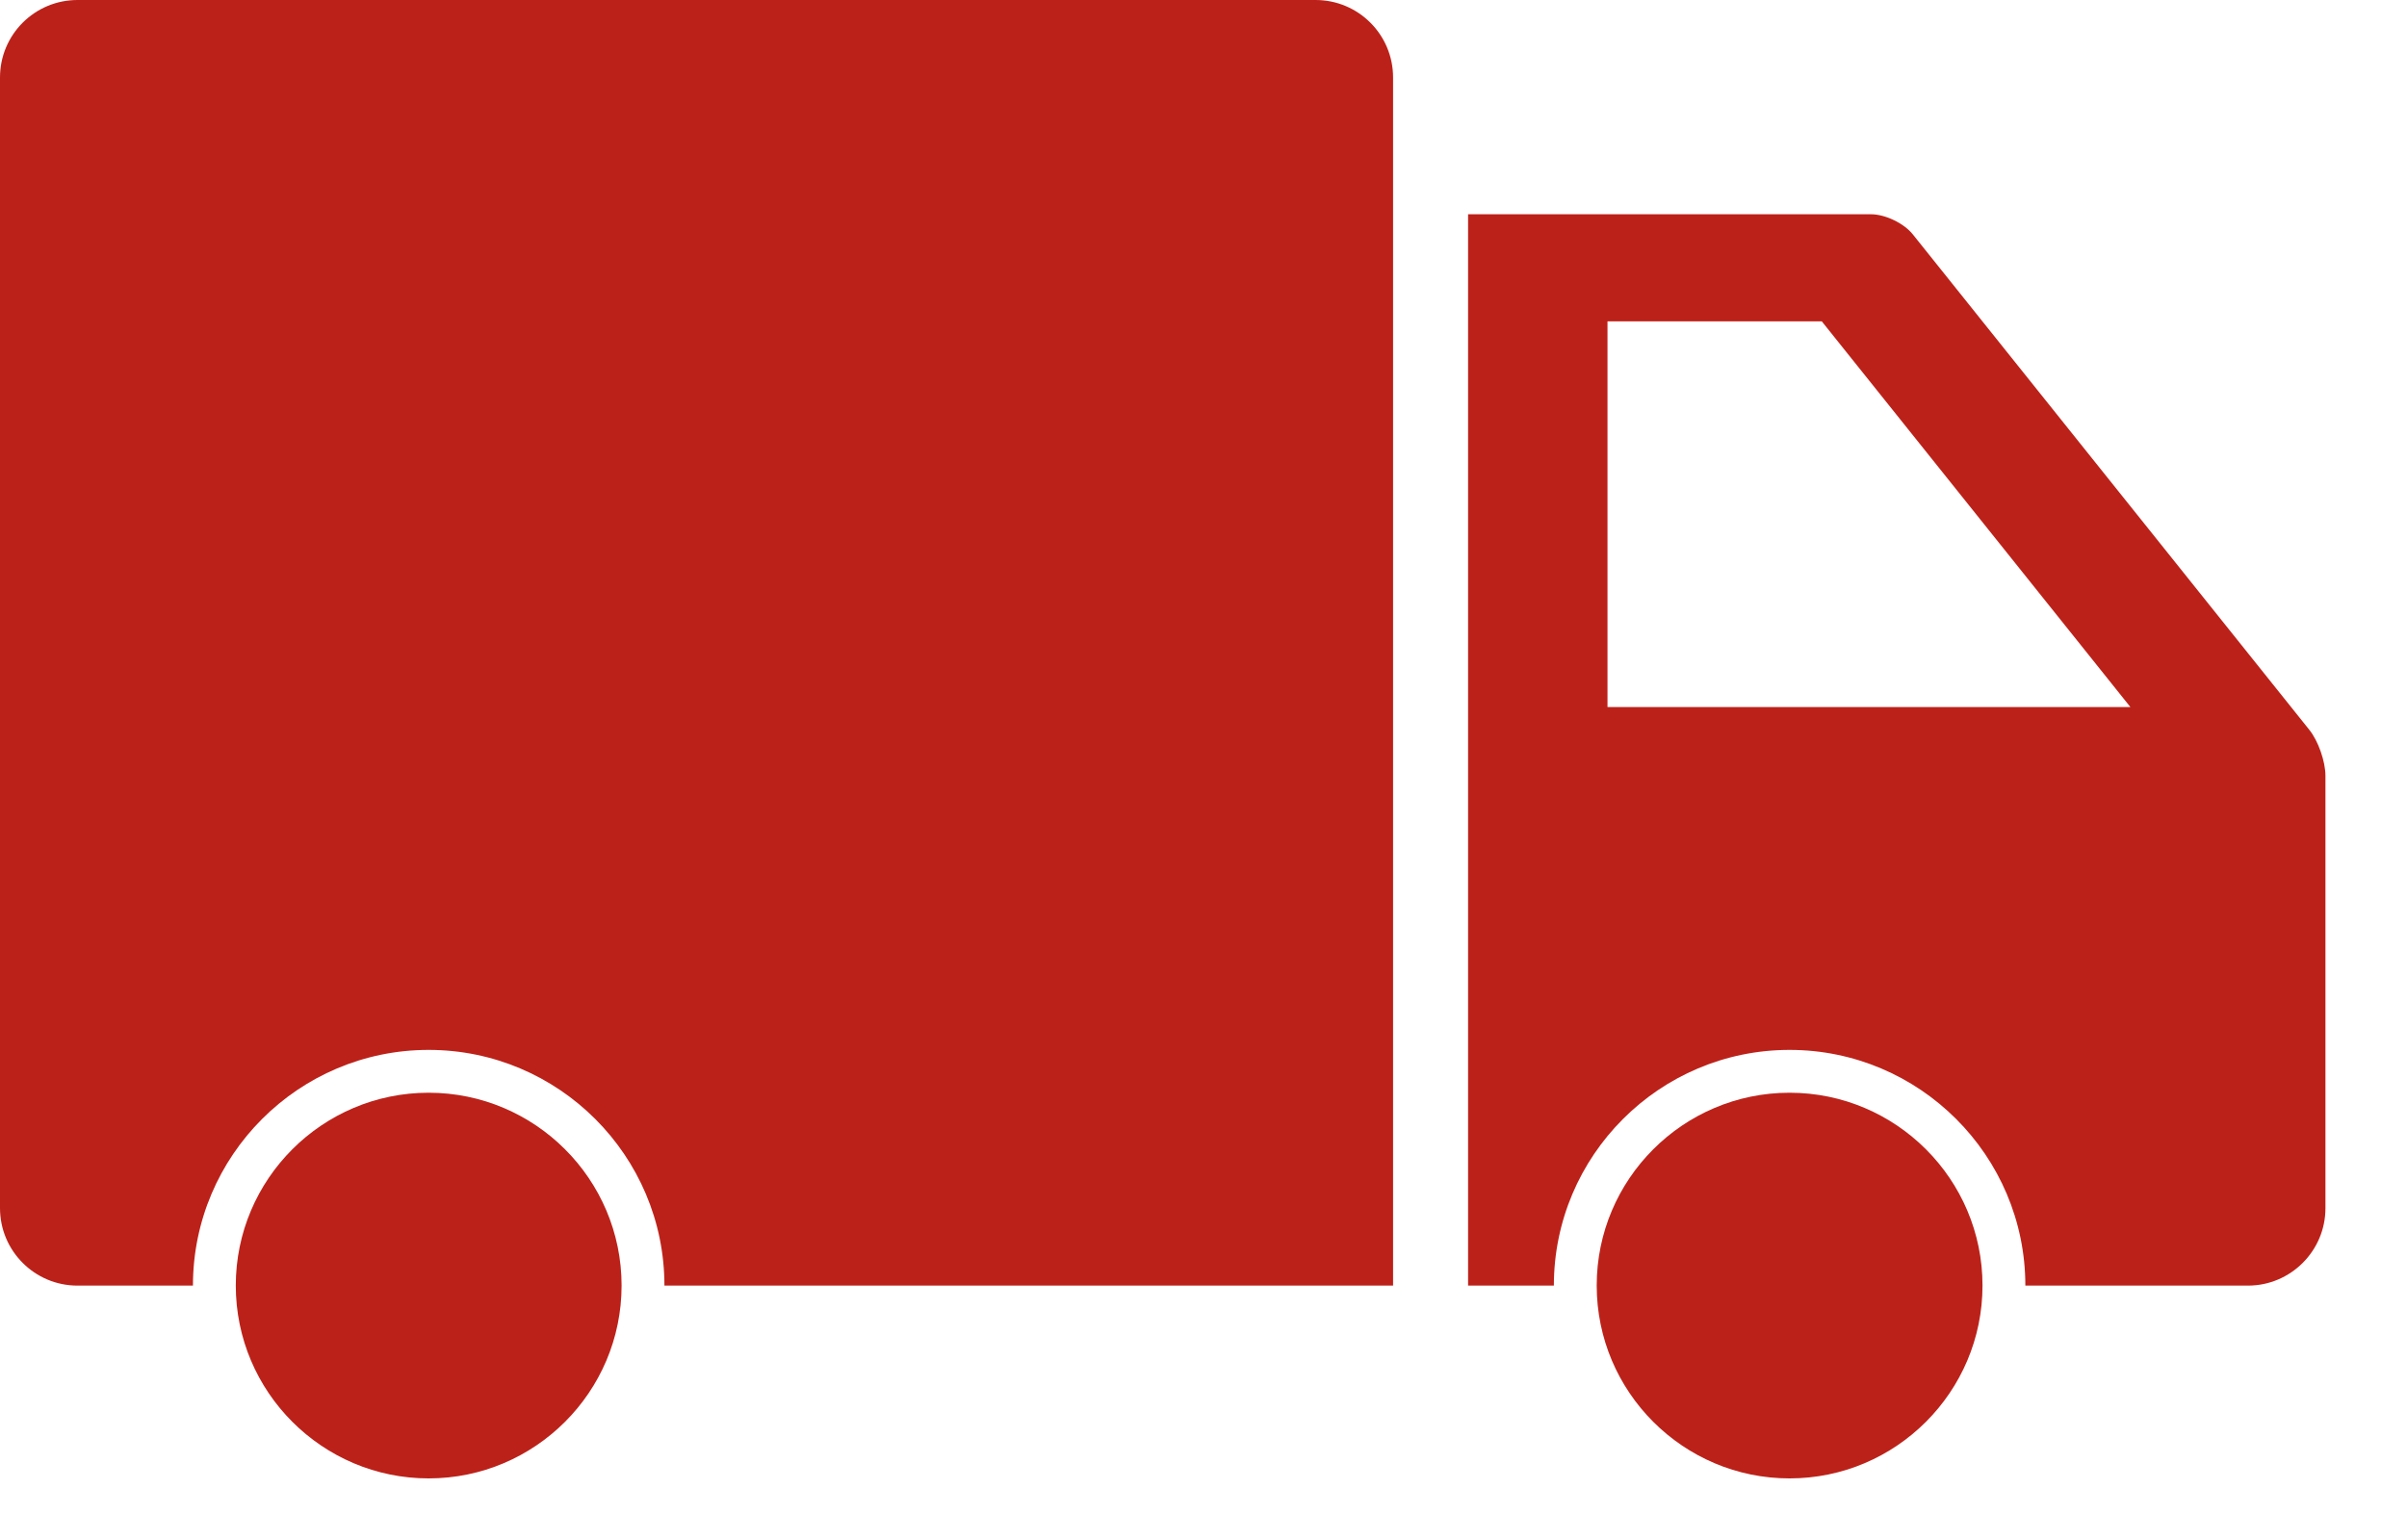<svg width="25" height="16" viewBox="0 0 25 16" fill="none" xmlns="http://www.w3.org/2000/svg">
<path d="M13.664 0H0.805C0.36 0 0 0.36 0 0.805V12.552C0 12.996 0.36 13.357 0.805 13.357H2.004C2.004 12.007 3.102 10.908 4.452 10.908C5.802 10.908 6.901 12.007 6.901 13.357H14.469V0.805C14.469 0.36 14.109 0 13.664 0Z" fill="#BC2119"/>
<path d="M23.985 7.582L19.868 2.436C19.776 2.32 19.581 2.226 19.432 2.226H15.248V13.357H16.139C16.139 12.007 17.237 10.908 18.587 10.908C19.937 10.908 21.036 12.007 21.036 13.357H23.348C23.792 13.357 24.153 12.996 24.153 12.552V8.06C24.153 7.912 24.078 7.697 23.985 7.582ZM16.696 7.346V3.339H18.922L22.127 7.346H16.696Z" fill="#BC2119"/>
<path d="M4.452 11.353C3.348 11.353 2.449 12.252 2.449 13.356C2.449 14.461 3.348 15.36 4.452 15.36C5.557 15.36 6.456 14.461 6.456 13.356C6.456 12.252 5.557 11.353 4.452 11.353Z" fill="#BC2119"/>
<path d="M18.587 11.353C17.483 11.353 16.584 12.252 16.584 13.356C16.584 14.461 17.483 15.36 18.587 15.36C19.692 15.36 20.591 14.461 20.591 13.356C20.591 12.252 19.692 11.353 18.587 11.353Z" fill="#BC2119"/>
</svg>
